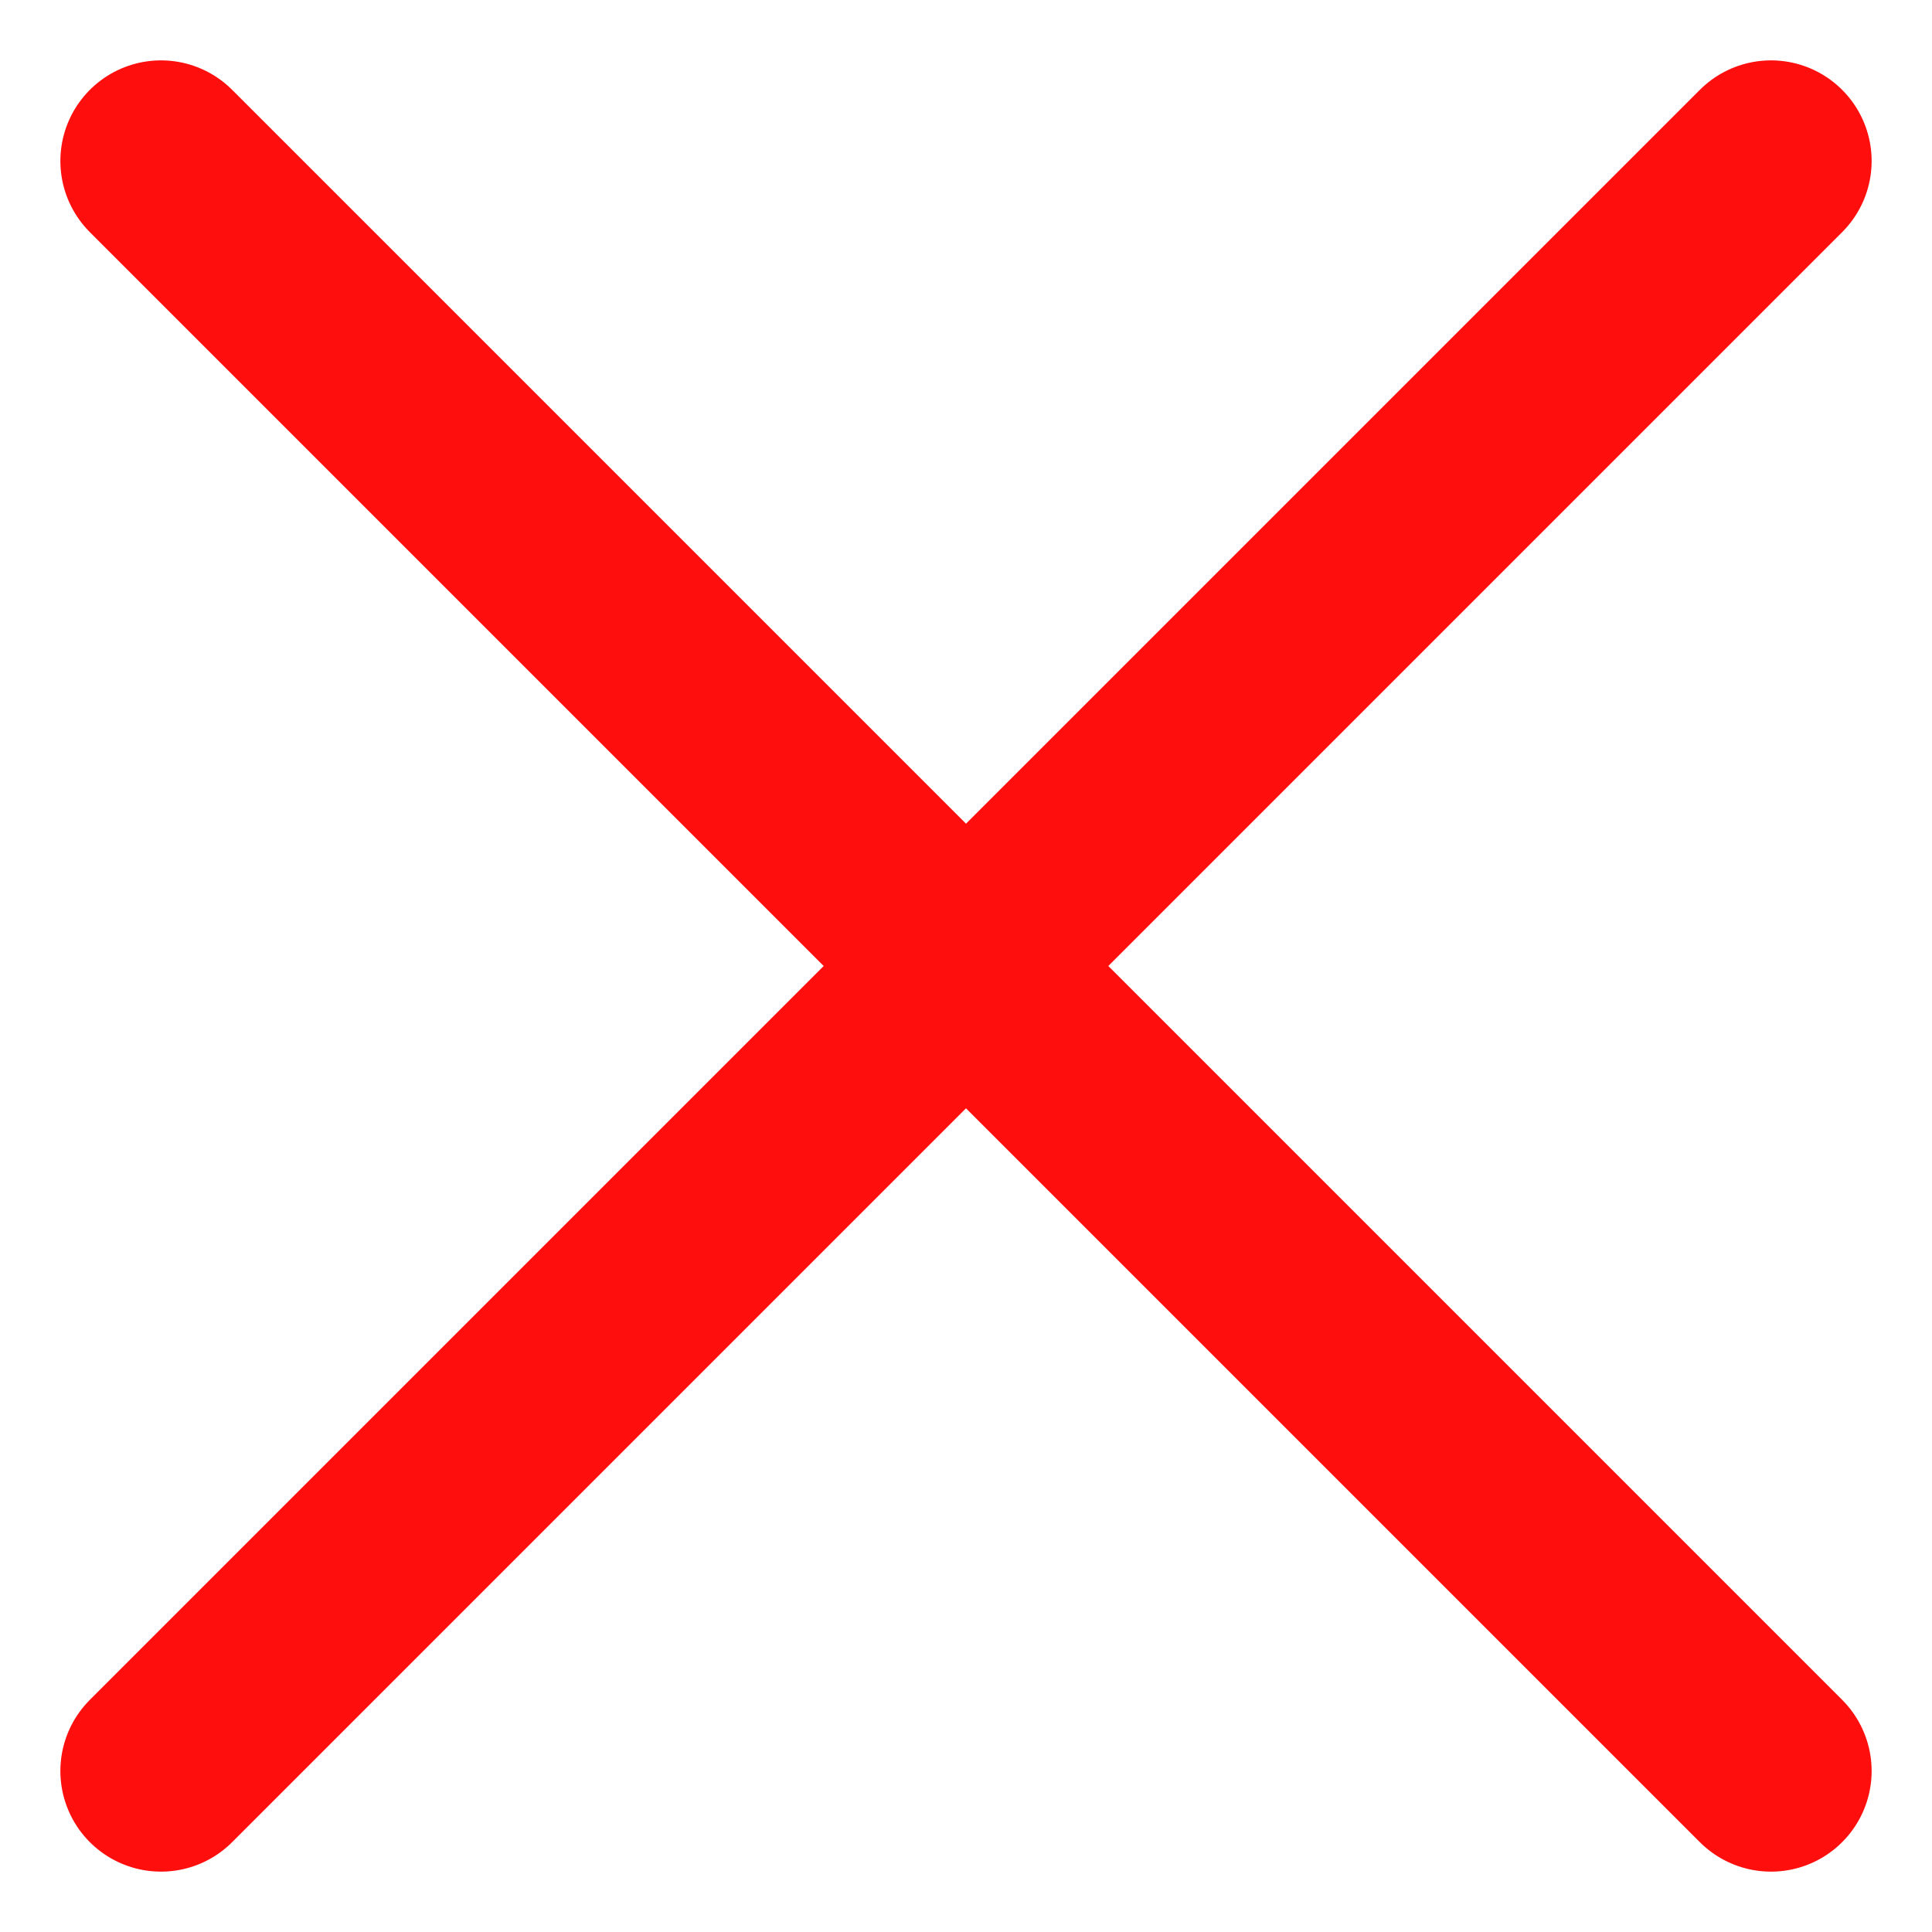 <svg width="12" height="12" viewBox="0 0 12 12" fill="none" xmlns="http://www.w3.org/2000/svg">
<path d="M11 1L1 11M1 1L11 11" stroke="#FF0E0E" stroke-width="1.25" stroke-linecap="round" stroke-linejoin="round"/>
</svg>
